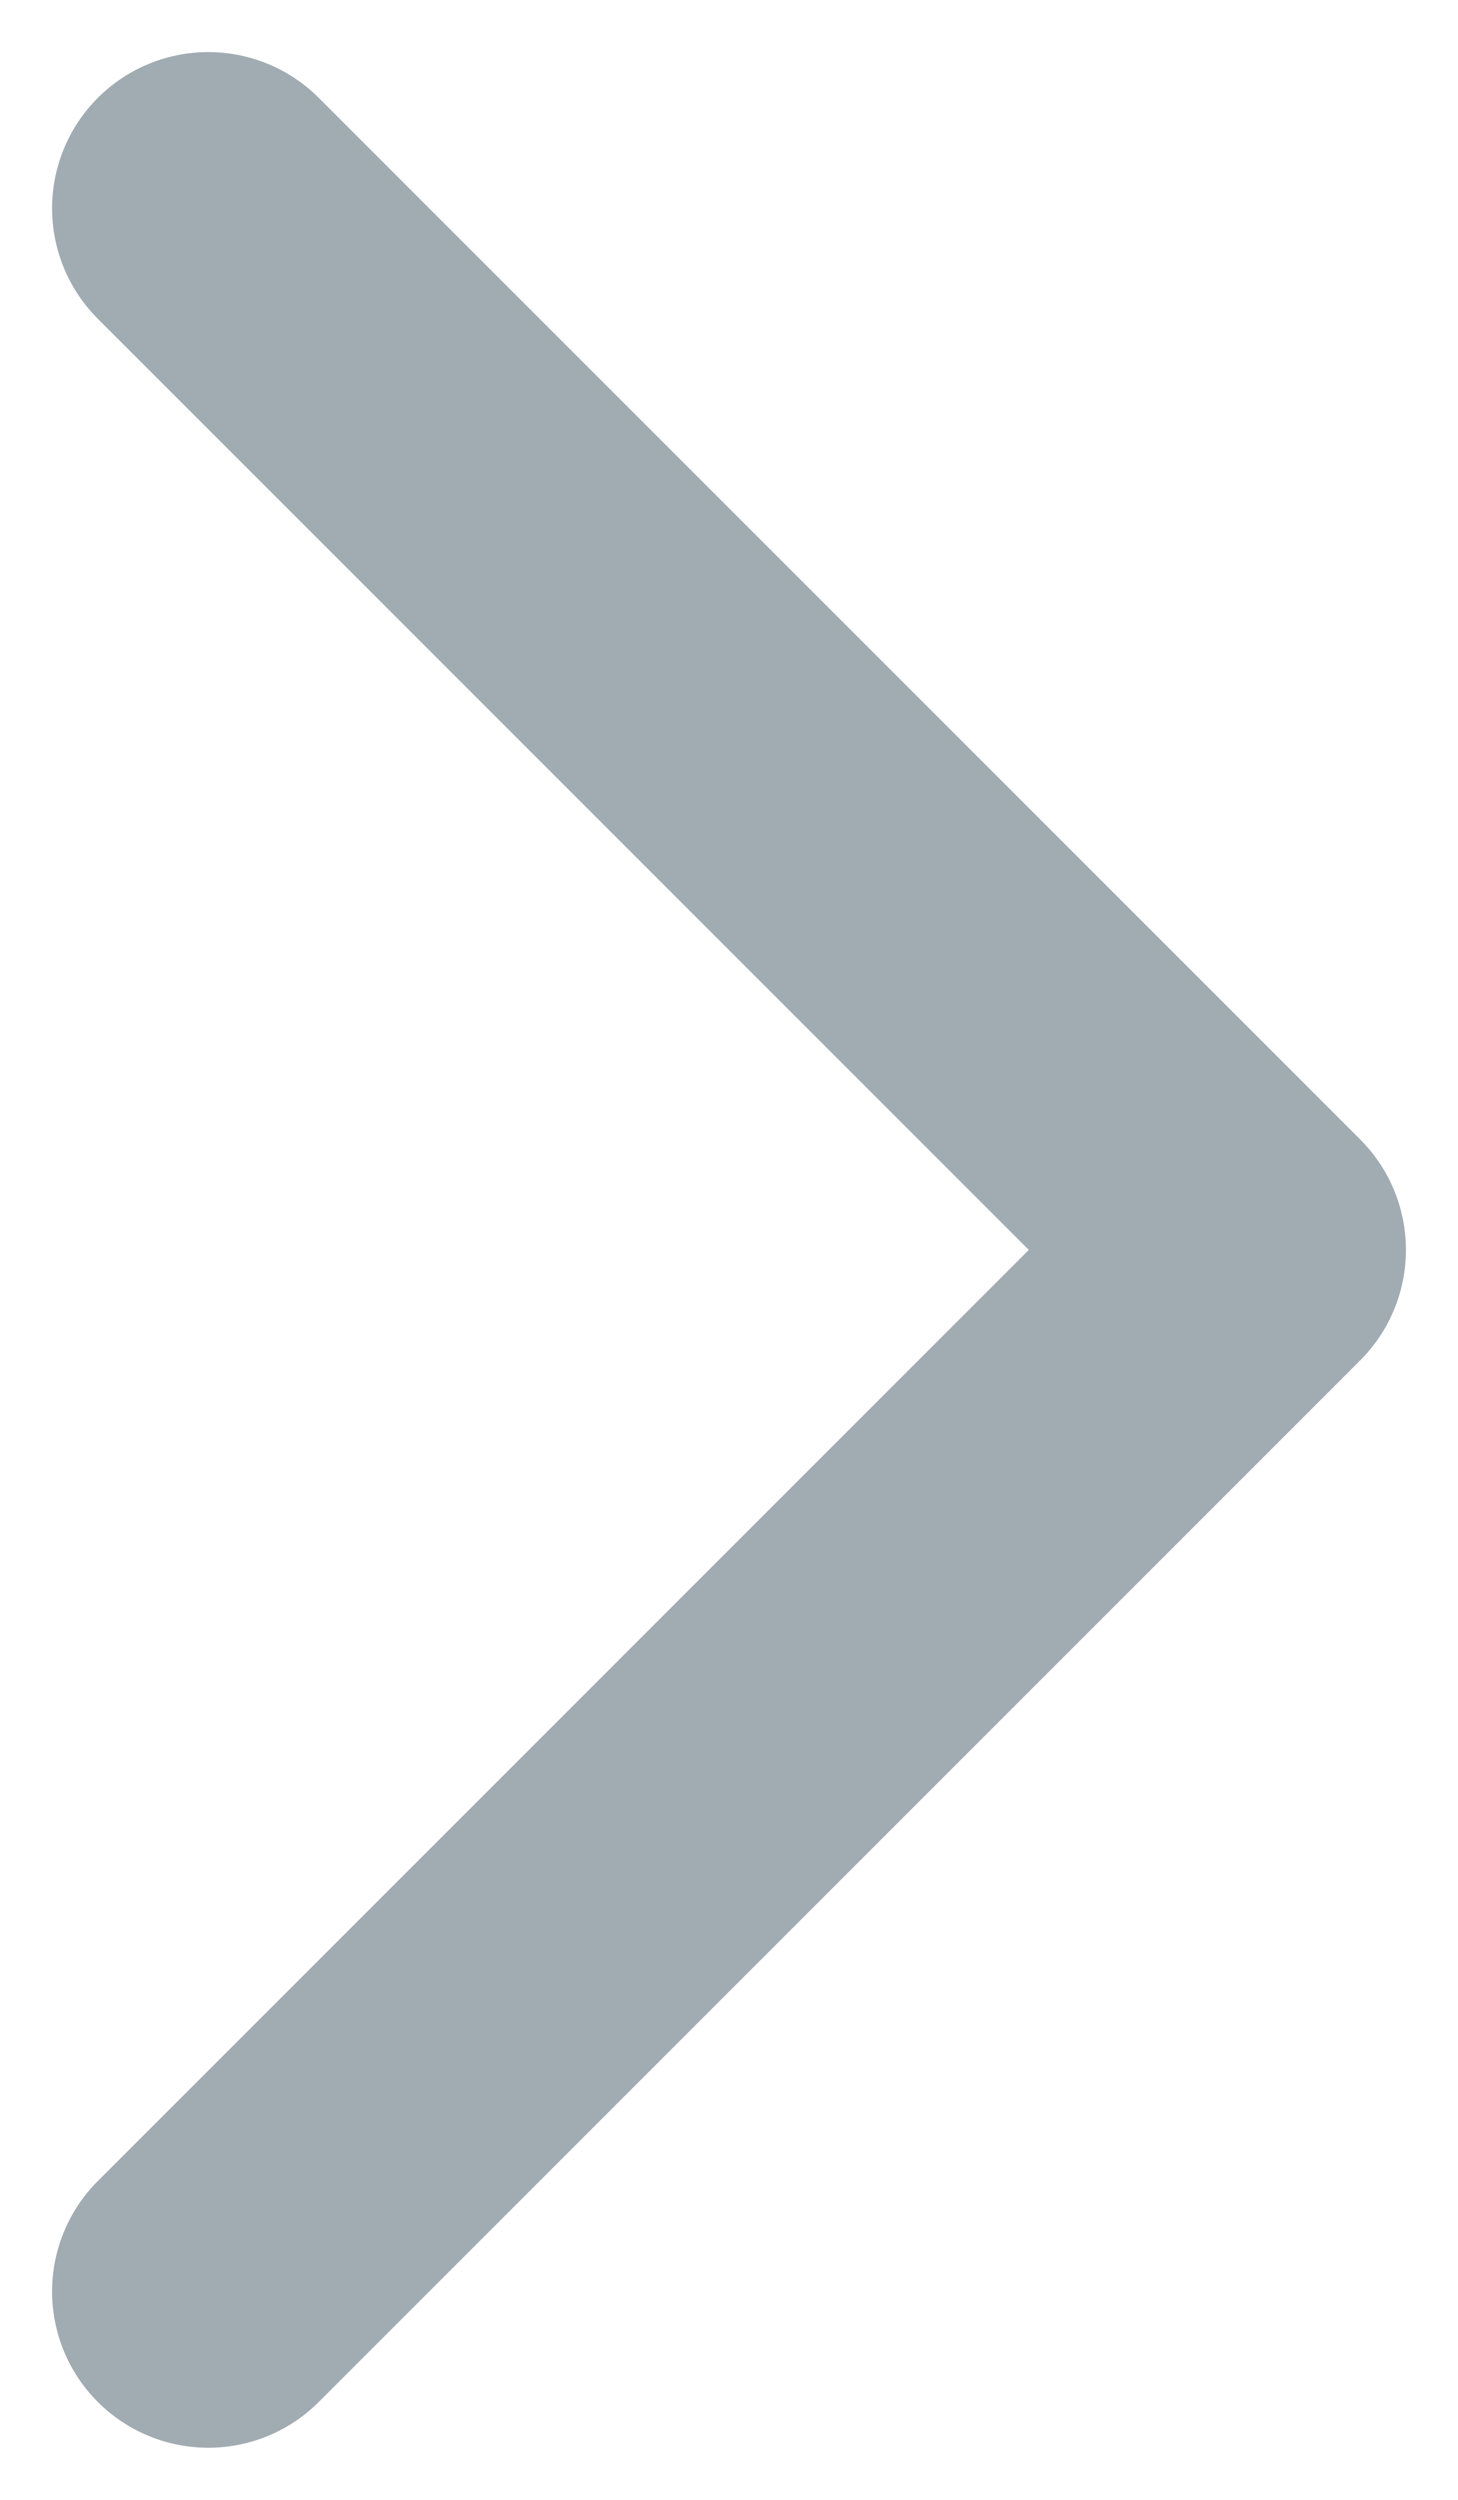 <svg width="7" height="12" viewBox="0 0 7 12" fill="none" xmlns="http://www.w3.org/2000/svg">
<path d="M1 1L6 6L1 11" stroke="#A1ABB2" stroke-width="1.5" stroke-linecap="round" stroke-linejoin="round"/>
</svg>
